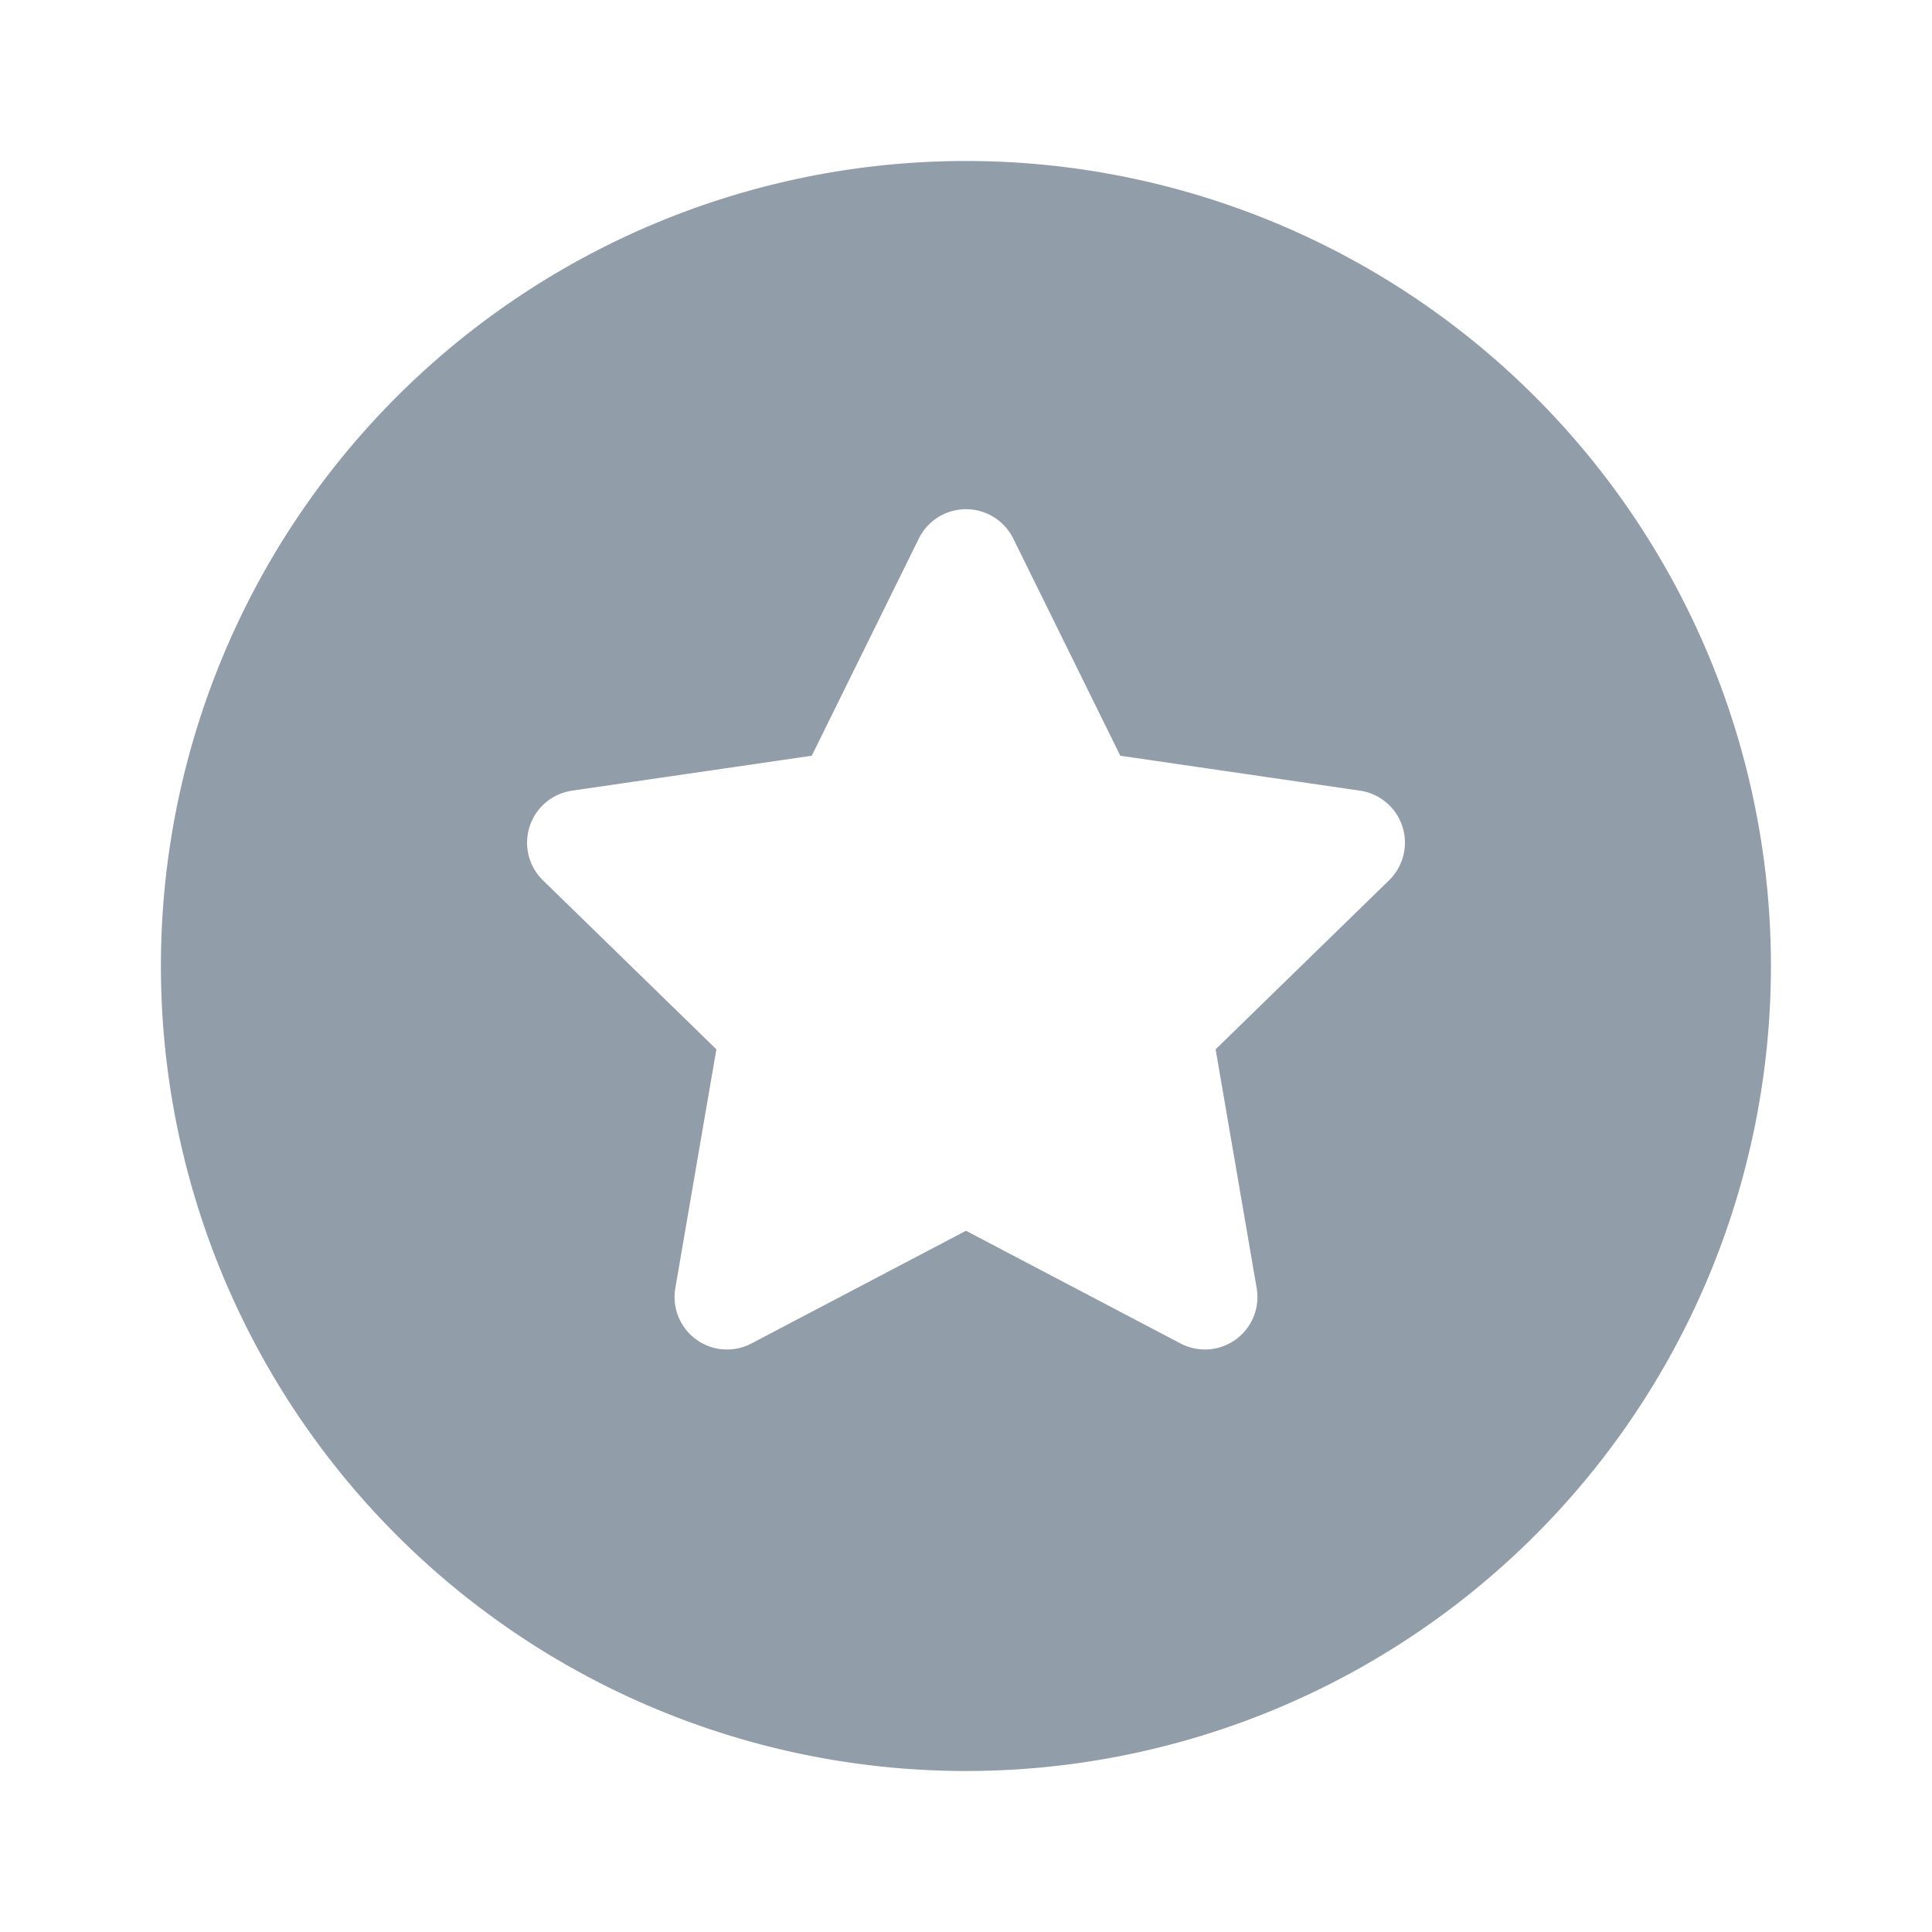 <svg xmlns="http://www.w3.org/2000/svg" width="24" height="24" viewBox="0 0 24 24">
    <rect class="a" width="24" height="24" fill="none"/>
    <path class="b" fill="#929daa"
        d="M14.225,8.451a10,10,0,1,0,10,10A10,10,0,0,0,14.225,8.451Zm5.257,8.935-2.155,2.1.51,2.967a.652.652,0,0,1-.946.687l-2.665-1.4-2.665,1.4a.652.652,0,0,1-.946-.687l.51-2.967-2.155-2.1a.653.653,0,0,1,.361-1.113l2.979-.434,1.331-2.7a.654.654,0,0,1,1.171,0l1.331,2.7,2.979.434A.653.653,0,0,1,19.482,17.386Z"
        transform="translate(-2.226 -6.451)" />
</svg>